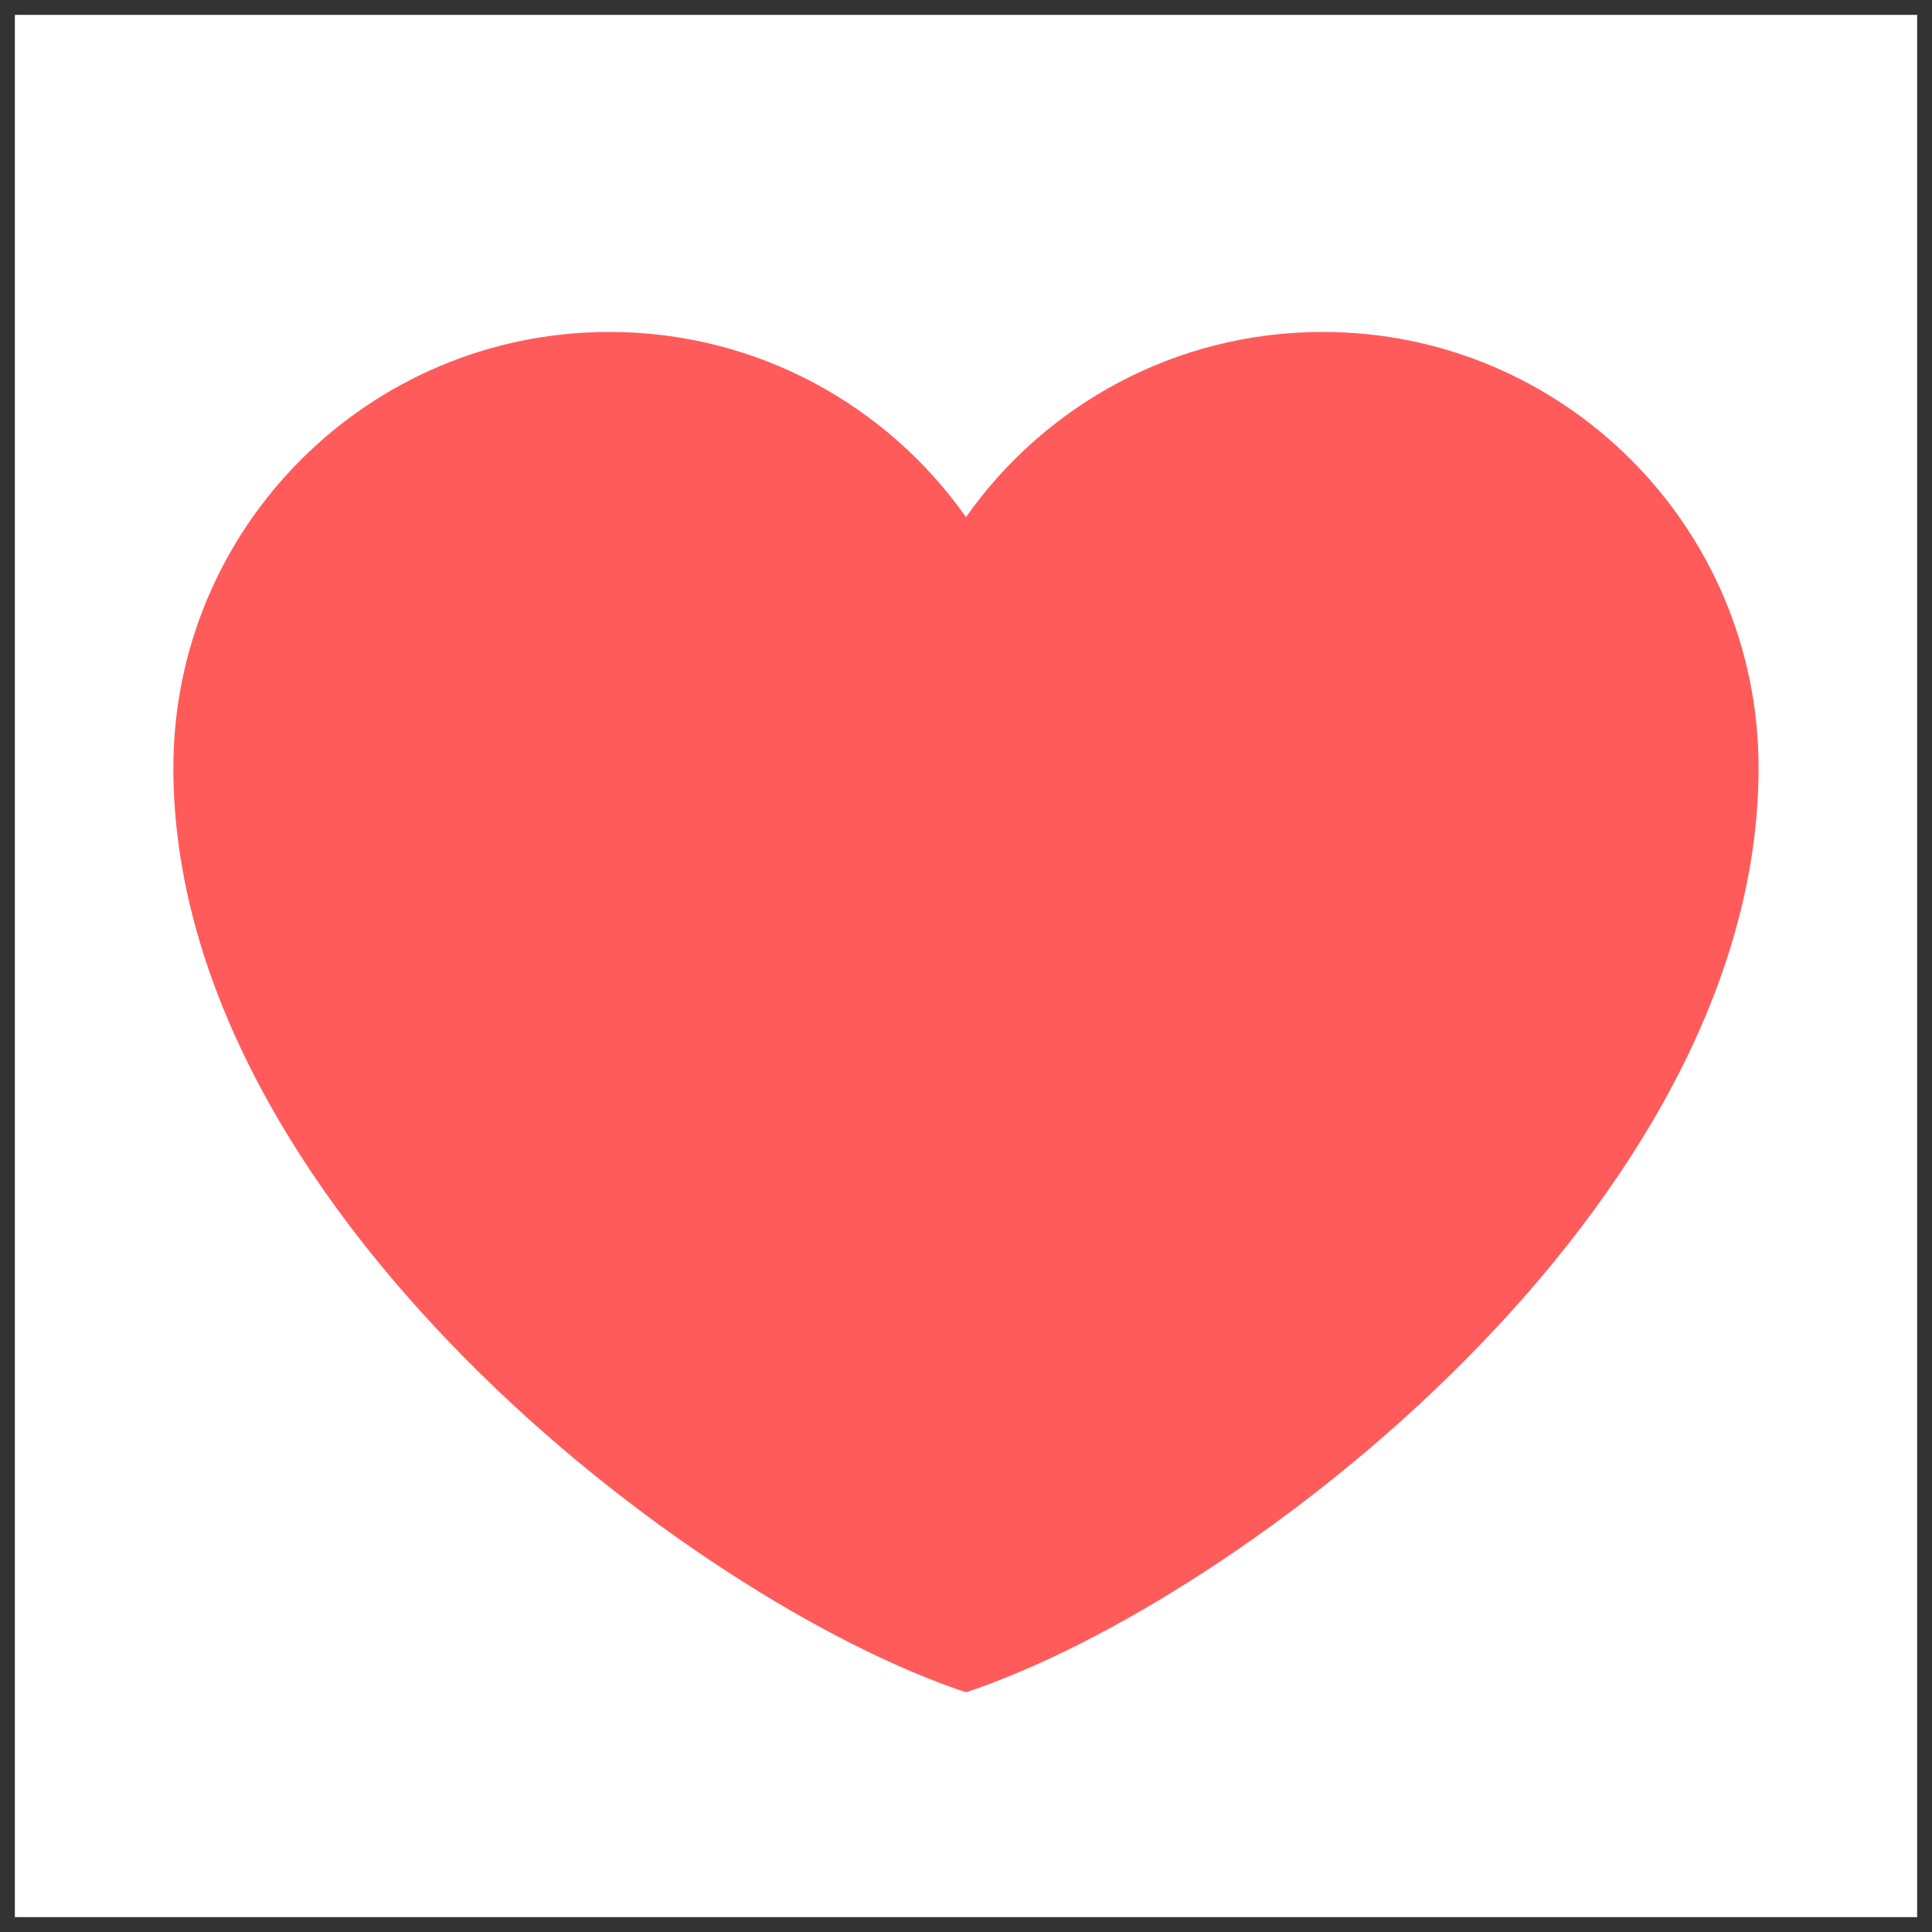 <svg width="26" height="26" viewBox="0 0 26 26" fill="none" xmlns="http://www.w3.org/2000/svg">
<rect x="0" y="0" width="26" height="26" fill="#333333" stroke="none"/>
<g id="Base/like">
<rect width="25.6" height="25.6" transform="translate(0.2 0.2)" fill="white"/>
<path id="Vector" d="M8.2 4.467C4.96 4.467 2.333 7.093 2.333 10.333C2.333 16.2 9.266 21.533 13 22.774C16.733 21.533 23.666 16.2 23.666 10.333C23.666 7.093 21.04 4.467 17.8 4.467C15.816 4.467 14.061 5.452 13 6.959C11.938 5.452 10.184 4.467 8.2 4.467Z" fill="#FF5B5B"/>
</g>
</svg>
